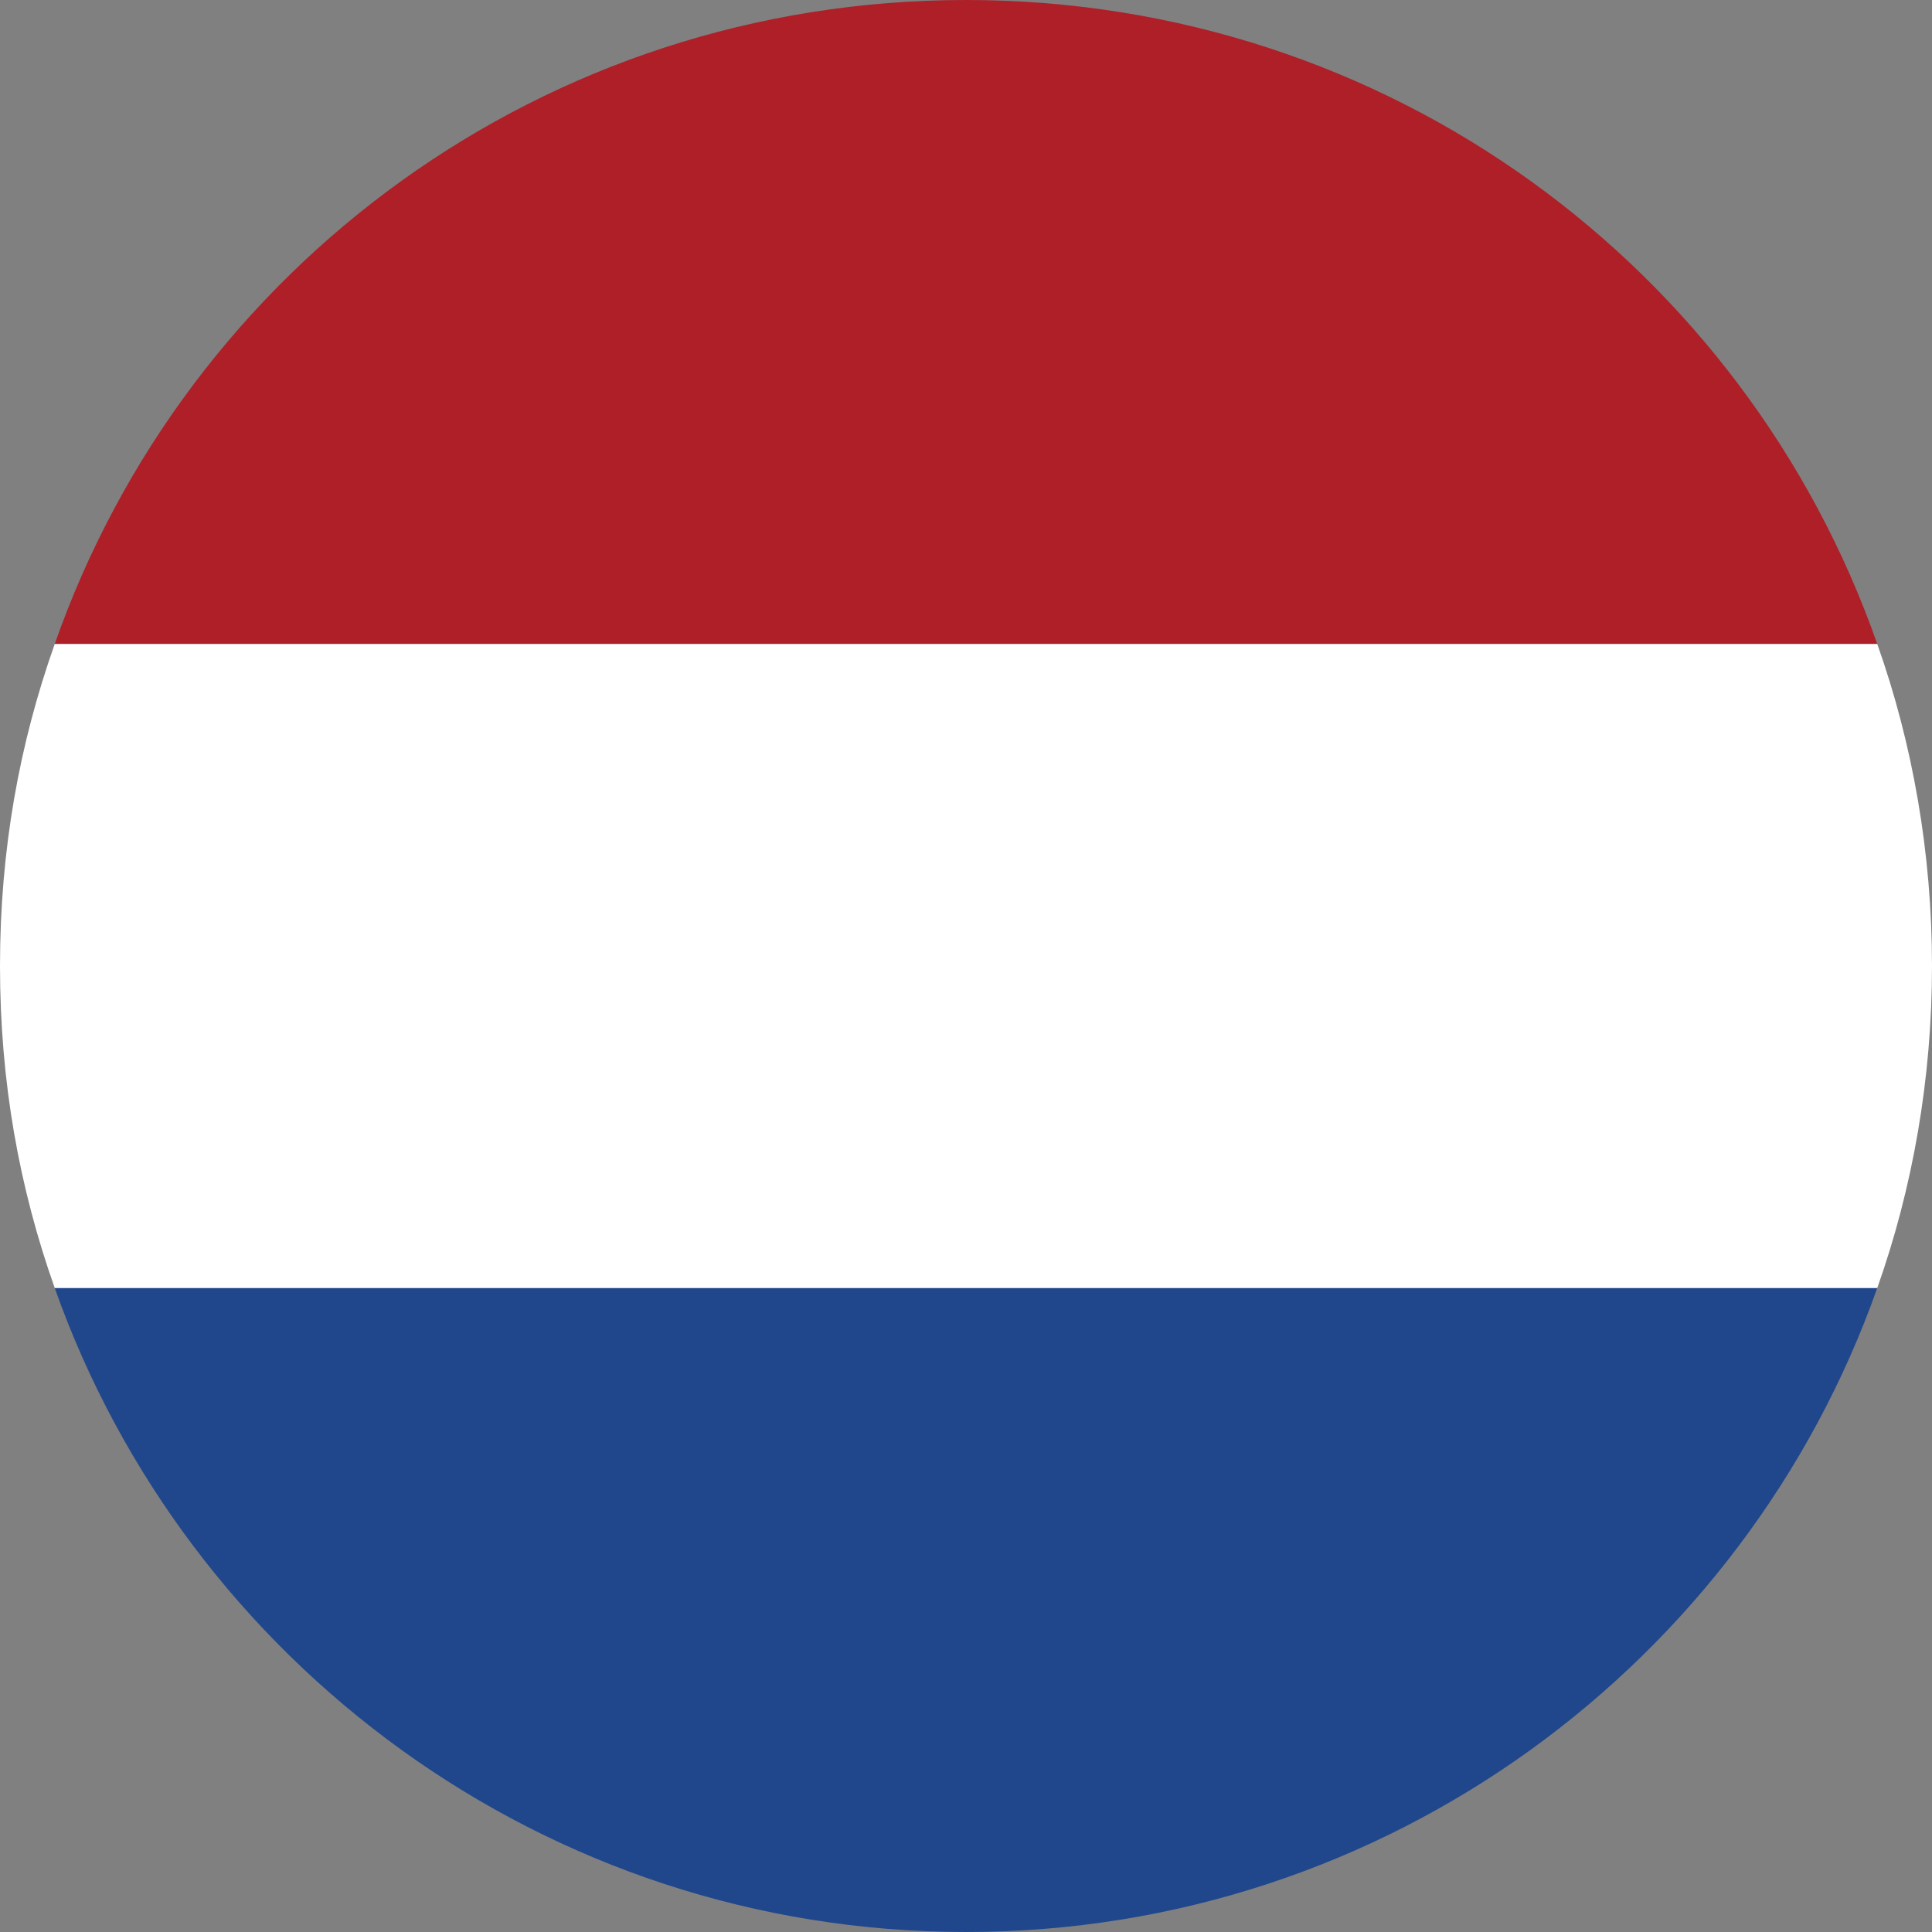 <svg width="512" height="512" viewBox="0 0 512 512" fill="none" xmlns="http://www.w3.org/2000/svg">
<rect x="0" y="0" width="512" height="512" fill="#808080" stroke="none"/>
<g clip-path="url(#clip0_4_44)">
<path d="M256 512C367.786 512 462.506 440.32 497.493 341.333L14.506 341.333C49.493 440.32 144.213 512 256 512Z" fill="#20478B"/>
<path d="M256 -6.01471e-05C144.213 -5.52607e-05 49.493 70.827 14.506 170.667L497.493 170.667C462.506 70.827 367.786 -6.50334e-05 256 -6.01471e-05" fill="#AE1F28"/>
<path d="M497.493 341.333C506.88 314.88 512 285.867 512 256C512 226.133 506.88 197.12 497.493 170.667L14.507 170.667C5.12 197.12 1.01859e-05 225.28 1.15288e-05 256C1.28716e-05 286.72 5.12 314.88 14.507 341.333L497.493 341.333" fill="white"/>
</g>
<defs>
<clipPath id="clip0_4_44">
<rect width="512" height="512" fill="white"/>
</clipPath>
</defs>
</svg>

